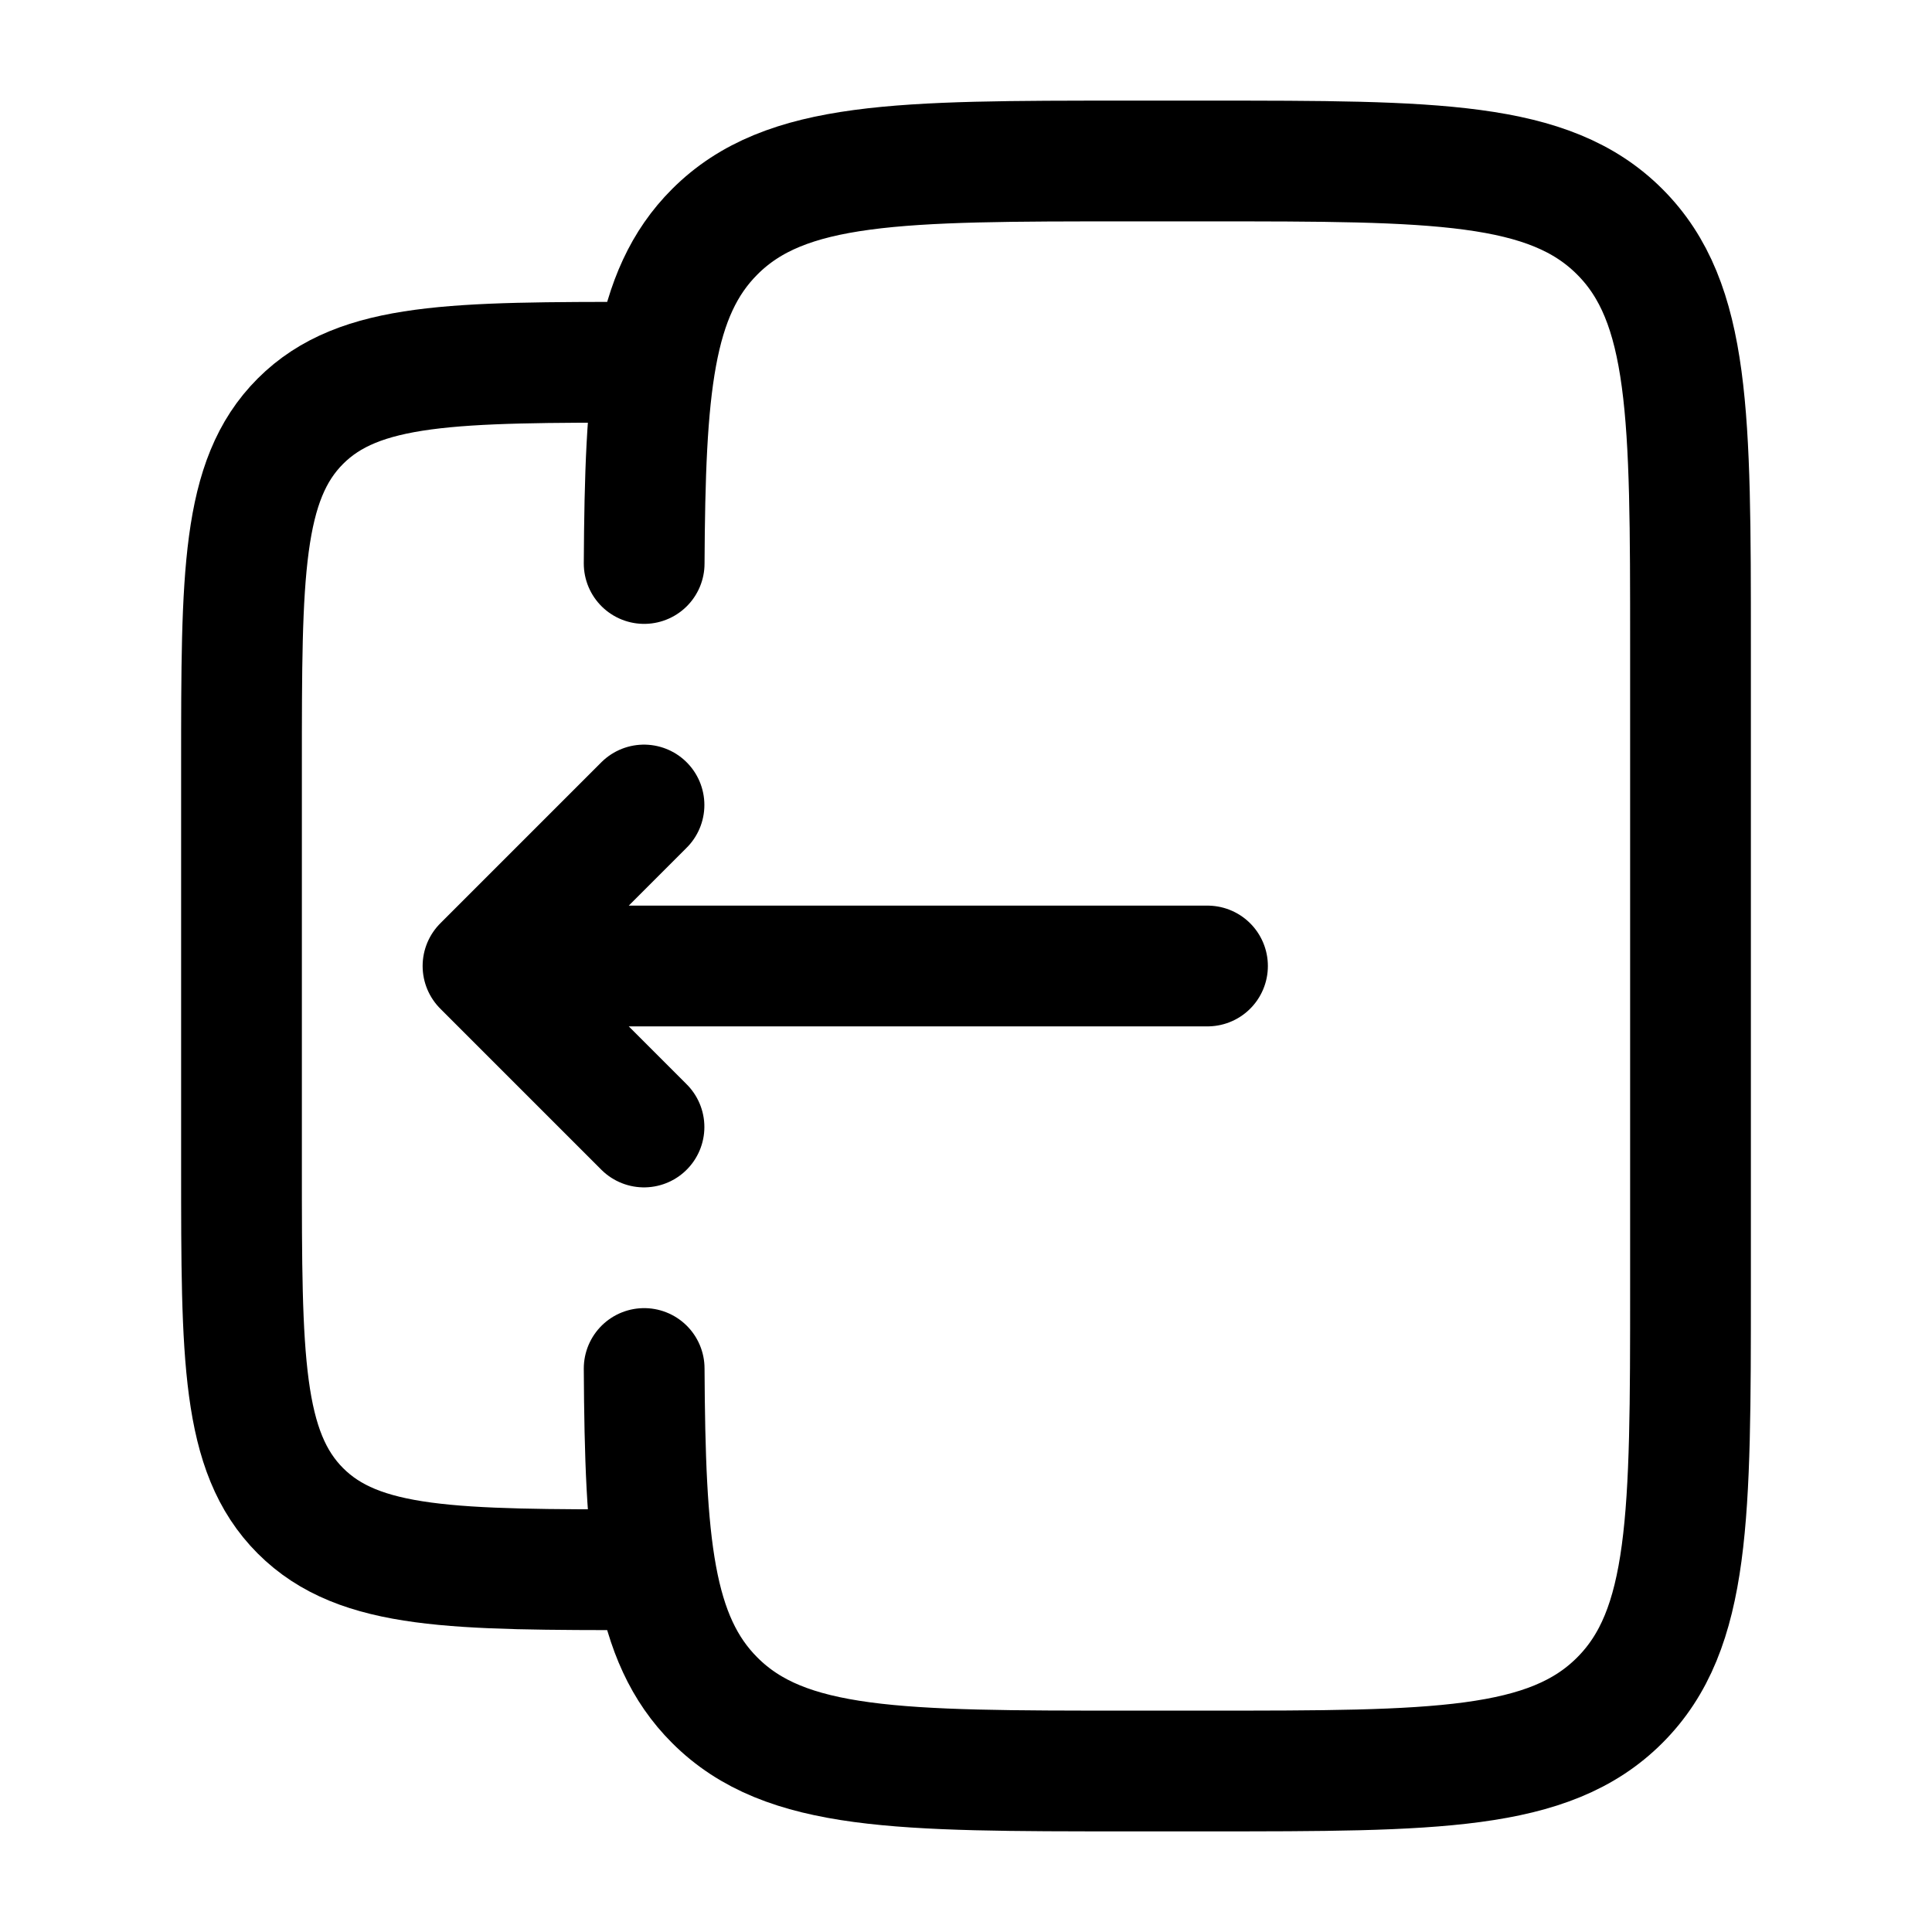 <svg width="24" height="24" viewBox="0 0 24 24" fill="none" xmlns="http://www.w3.org/2000/svg">
<path d="M8.002 7C8.014 4.825 8.11 3.647 8.879 2.879C9.757 2 11.171 2 14 2H15C17.828 2 19.243 2 20.121 2.879C21 3.757 21 5.172 21 8V16C21 18.828 21 20.243 20.121 21.121C19.243 22 17.828 22 15 22H14C11.171 22 9.757 22 8.879 21.121C8.11 20.353 8.014 19.175 8.002 17" stroke="#000000" stroke-width="1.5" stroke-linecap="round"/>
<path d="M8 19.5C5.643 19.5 4.464 19.5 3.732 18.768C3 18.035 3 16.857 3 14.5V9.5C3 7.143 3 5.964 3.732 5.232C4.464 4.5 5.643 4.5 8 4.5" stroke="#000000" stroke-width="1.5"/>
<path d="M15 12L6 12M6 12L8 14M6 12L8 10" stroke="#000000" stroke-width="1.5" stroke-linecap="round" stroke-linejoin="round"/>
</svg>
